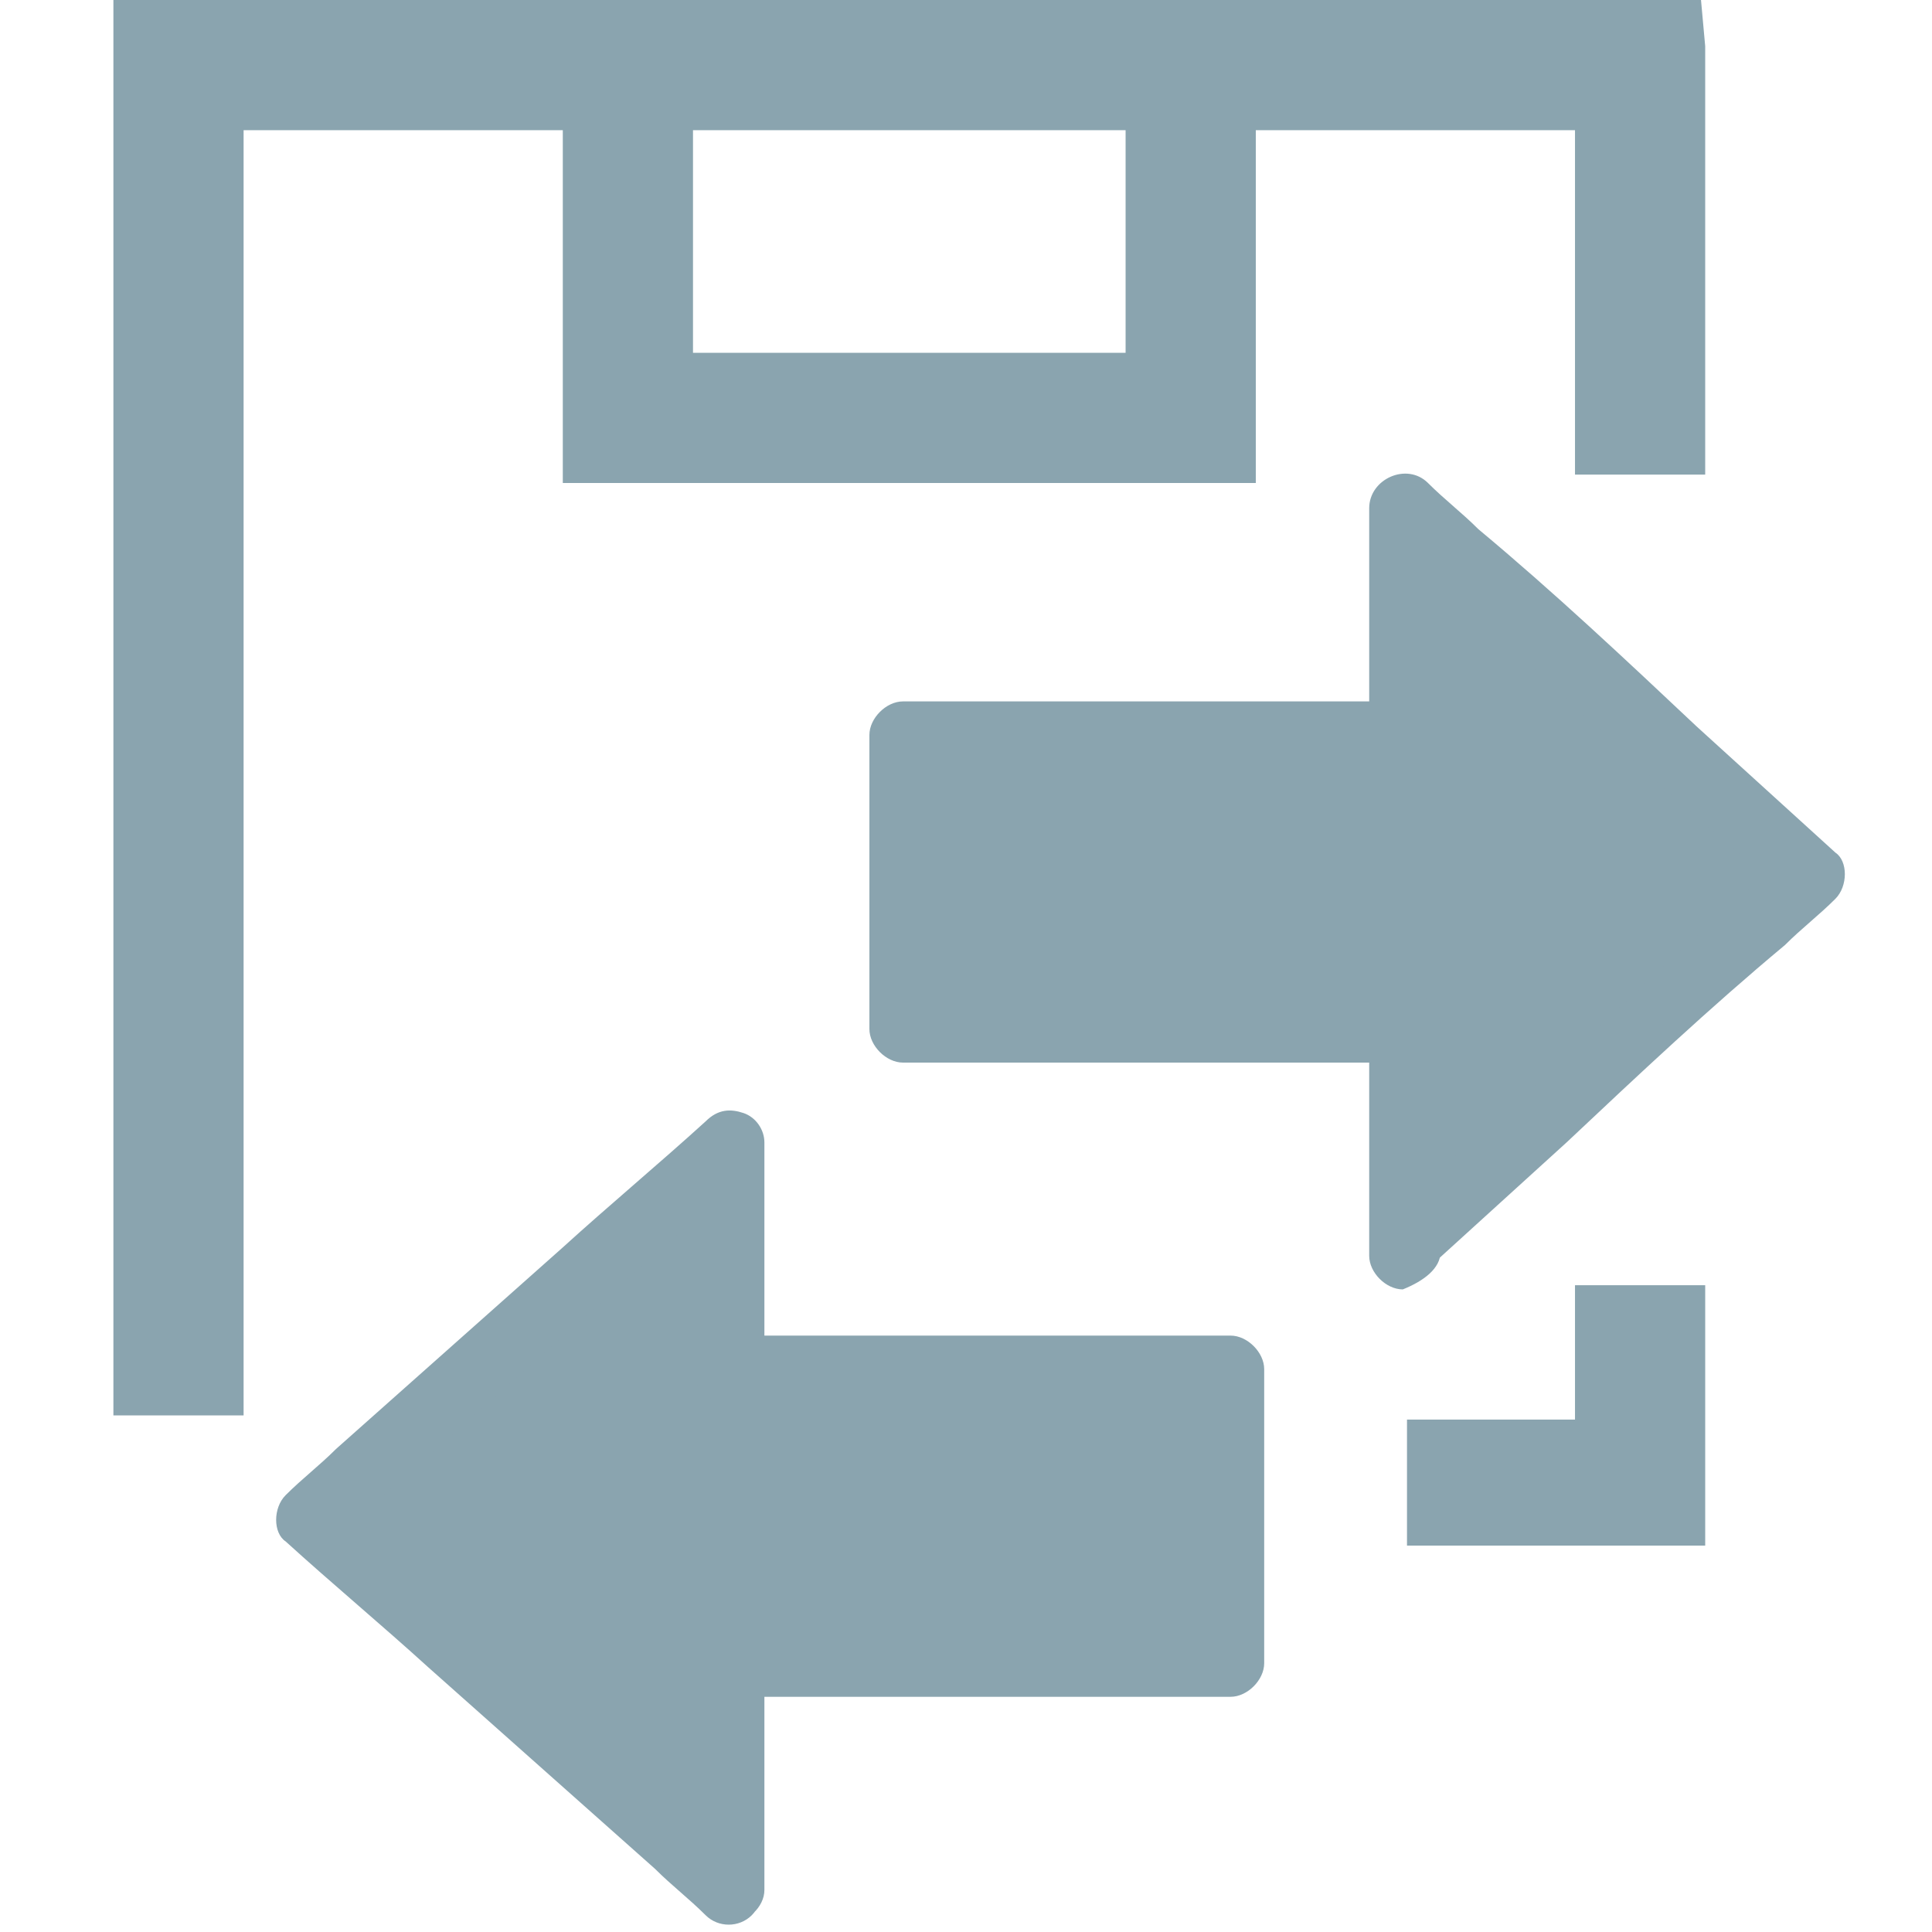 <svg enable-background="new -21 1 46 46" viewBox="-21 1 46 46" xmlns="http://www.w3.org/2000/svg"><g fill="#8aa4af"><path d="m12.5 30.8v-5.4h-11.9v-7h11.9v-5.3l9.6 8.8z"/><path d="m13.3 30.8c0-1.6 0-3.1 0-4.7 0-.2 0-.4 0-.7 0-.4-.4-.8-.8-.8-1.3 0-2.7 0-4 0-2.1 0-4.3 0-6.4 0-.5 0-1 0-1.5 0l.8.8c0-.8 0-1.6 0-2.4 0-1.2 0-2.5 0-3.7 0-.3 0-.6 0-.9-.3.3-.5.5-.8.8h4 6.4 1.5c.4 0 .8-.4.8-.8 0-1.6 0-3.1 0-4.7 0-.2 0-.4 0-.7-.5.2-.9.4-1.4.6 1.1 1 2.2 2 3.3 3 1.7 1.6 3.4 3.2 5.2 4.7.4.4.8.7 1.2 1.1 0-.4 0-.8 0-1.1-1.1 1-2.2 2-3.3 3-1.7 1.6-3.4 3.2-5.2 4.7-.4.4-.8.7-1.2 1.1-.3.3-.3.9 0 1.1.3.3.8.3 1.1 0l3.3-3c1.7-1.6 3.4-3.2 5.2-4.7.4-.4.8-.7 1.2-1.1.3-.3.3-.9 0-1.1-1.1-1-2.2-2-3.3-3-1.7-1.6-3.4-3.2-5.2-4.7-.4-.4-.8-.7-1.2-1.1-.5-.5-1.4-.1-1.4.6v4.7.7c.3-.3.5-.5.8-.8-1.3 0-2.7 0-4 0-2.1 0-4.3 0-6.4 0-.5 0-1 0-1.5 0-.4 0-.8.4-.8.8v2.4 3.7.9c0 .4.4.8.8.8h4 6.4 1.5c-.3-.3-.5-.5-.8-.8v4.7.7c0 .4.4.8.8.8.5-.2.9-.5.9-.9z"/><path d="m-3.6 46v-5.3h11.8v-7h-11.8v-5.4l-10.1 8.9z"/><path d="m-2.8 46c0-1.6 0-3.1 0-4.7 0-.2 0-.4 0-.7-.3.3-.5.5-.8.8h4 6.4 1.5c.4 0 .8-.4.8-.8 0-.8 0-1.6 0-2.4 0-1.2 0-2.5 0-3.7 0-.3 0-.6 0-.9 0-.4-.4-.8-.8-.8-1.3 0-2.7 0-4 0-2.1 0-4.3 0-6.4 0-.5 0-1 0-1.5 0l.8.8c0-1.6 0-3.1 0-4.7 0-.2 0-.4 0-.7s-.2-.6-.5-.7-.6-.1-.9.2c-1.1 1-2.3 2-3.4 3-1.8 1.6-3.6 3.2-5.4 4.8-.4.4-.8.7-1.2 1.1-.3.3-.3.9 0 1.1 1.1 1 2.3 2 3.4 3 1.8 1.6 3.6 3.2 5.4 4.8.4.4.8.7 1.2 1.1.3.3.8.3 1.1 0s.3-.8 0-1.1c-1.1-1-2.3-2-3.4-3-1.8-1.6-3.6-3.2-5.4-4.8-.4-.4-.8-.7-1.2-1.1v1.1c1.1-1 2.3-2 3.4-3l5.4-4.8c.4-.4.8-.7 1.2-1.1-.5-.2-.9-.4-1.4-.6v4.7.7c0 .4.4.8.8.8h4 6.4 1.5c-.3-.3-.5-.5-.8-.8v2.4 3.7.9l.8-.8c-1.3 0-2.7 0-4 0-2.1 0-4.3 0-6.4 0-.5 0-1 0-1.5 0-.4 0-.8.4-.8.8v4.7.7c0 .4.4.8.8.8.5 0 .9-.4.9-.8z"/><path d="m16.5 34.8h-4v3h7.1v-6.2h-3.1z"/><path d="m19.5 1h-4.2-6.9-3.3-9-3.3-6.8-4.3v1.1 32.6h3.1v-8-22.6h7.6v8.4h16.5v-8.4h7.6v8.2h3.1v-10.2zm-13.7 8.4h-10.3v-5.3h10.3z"/></g></svg>